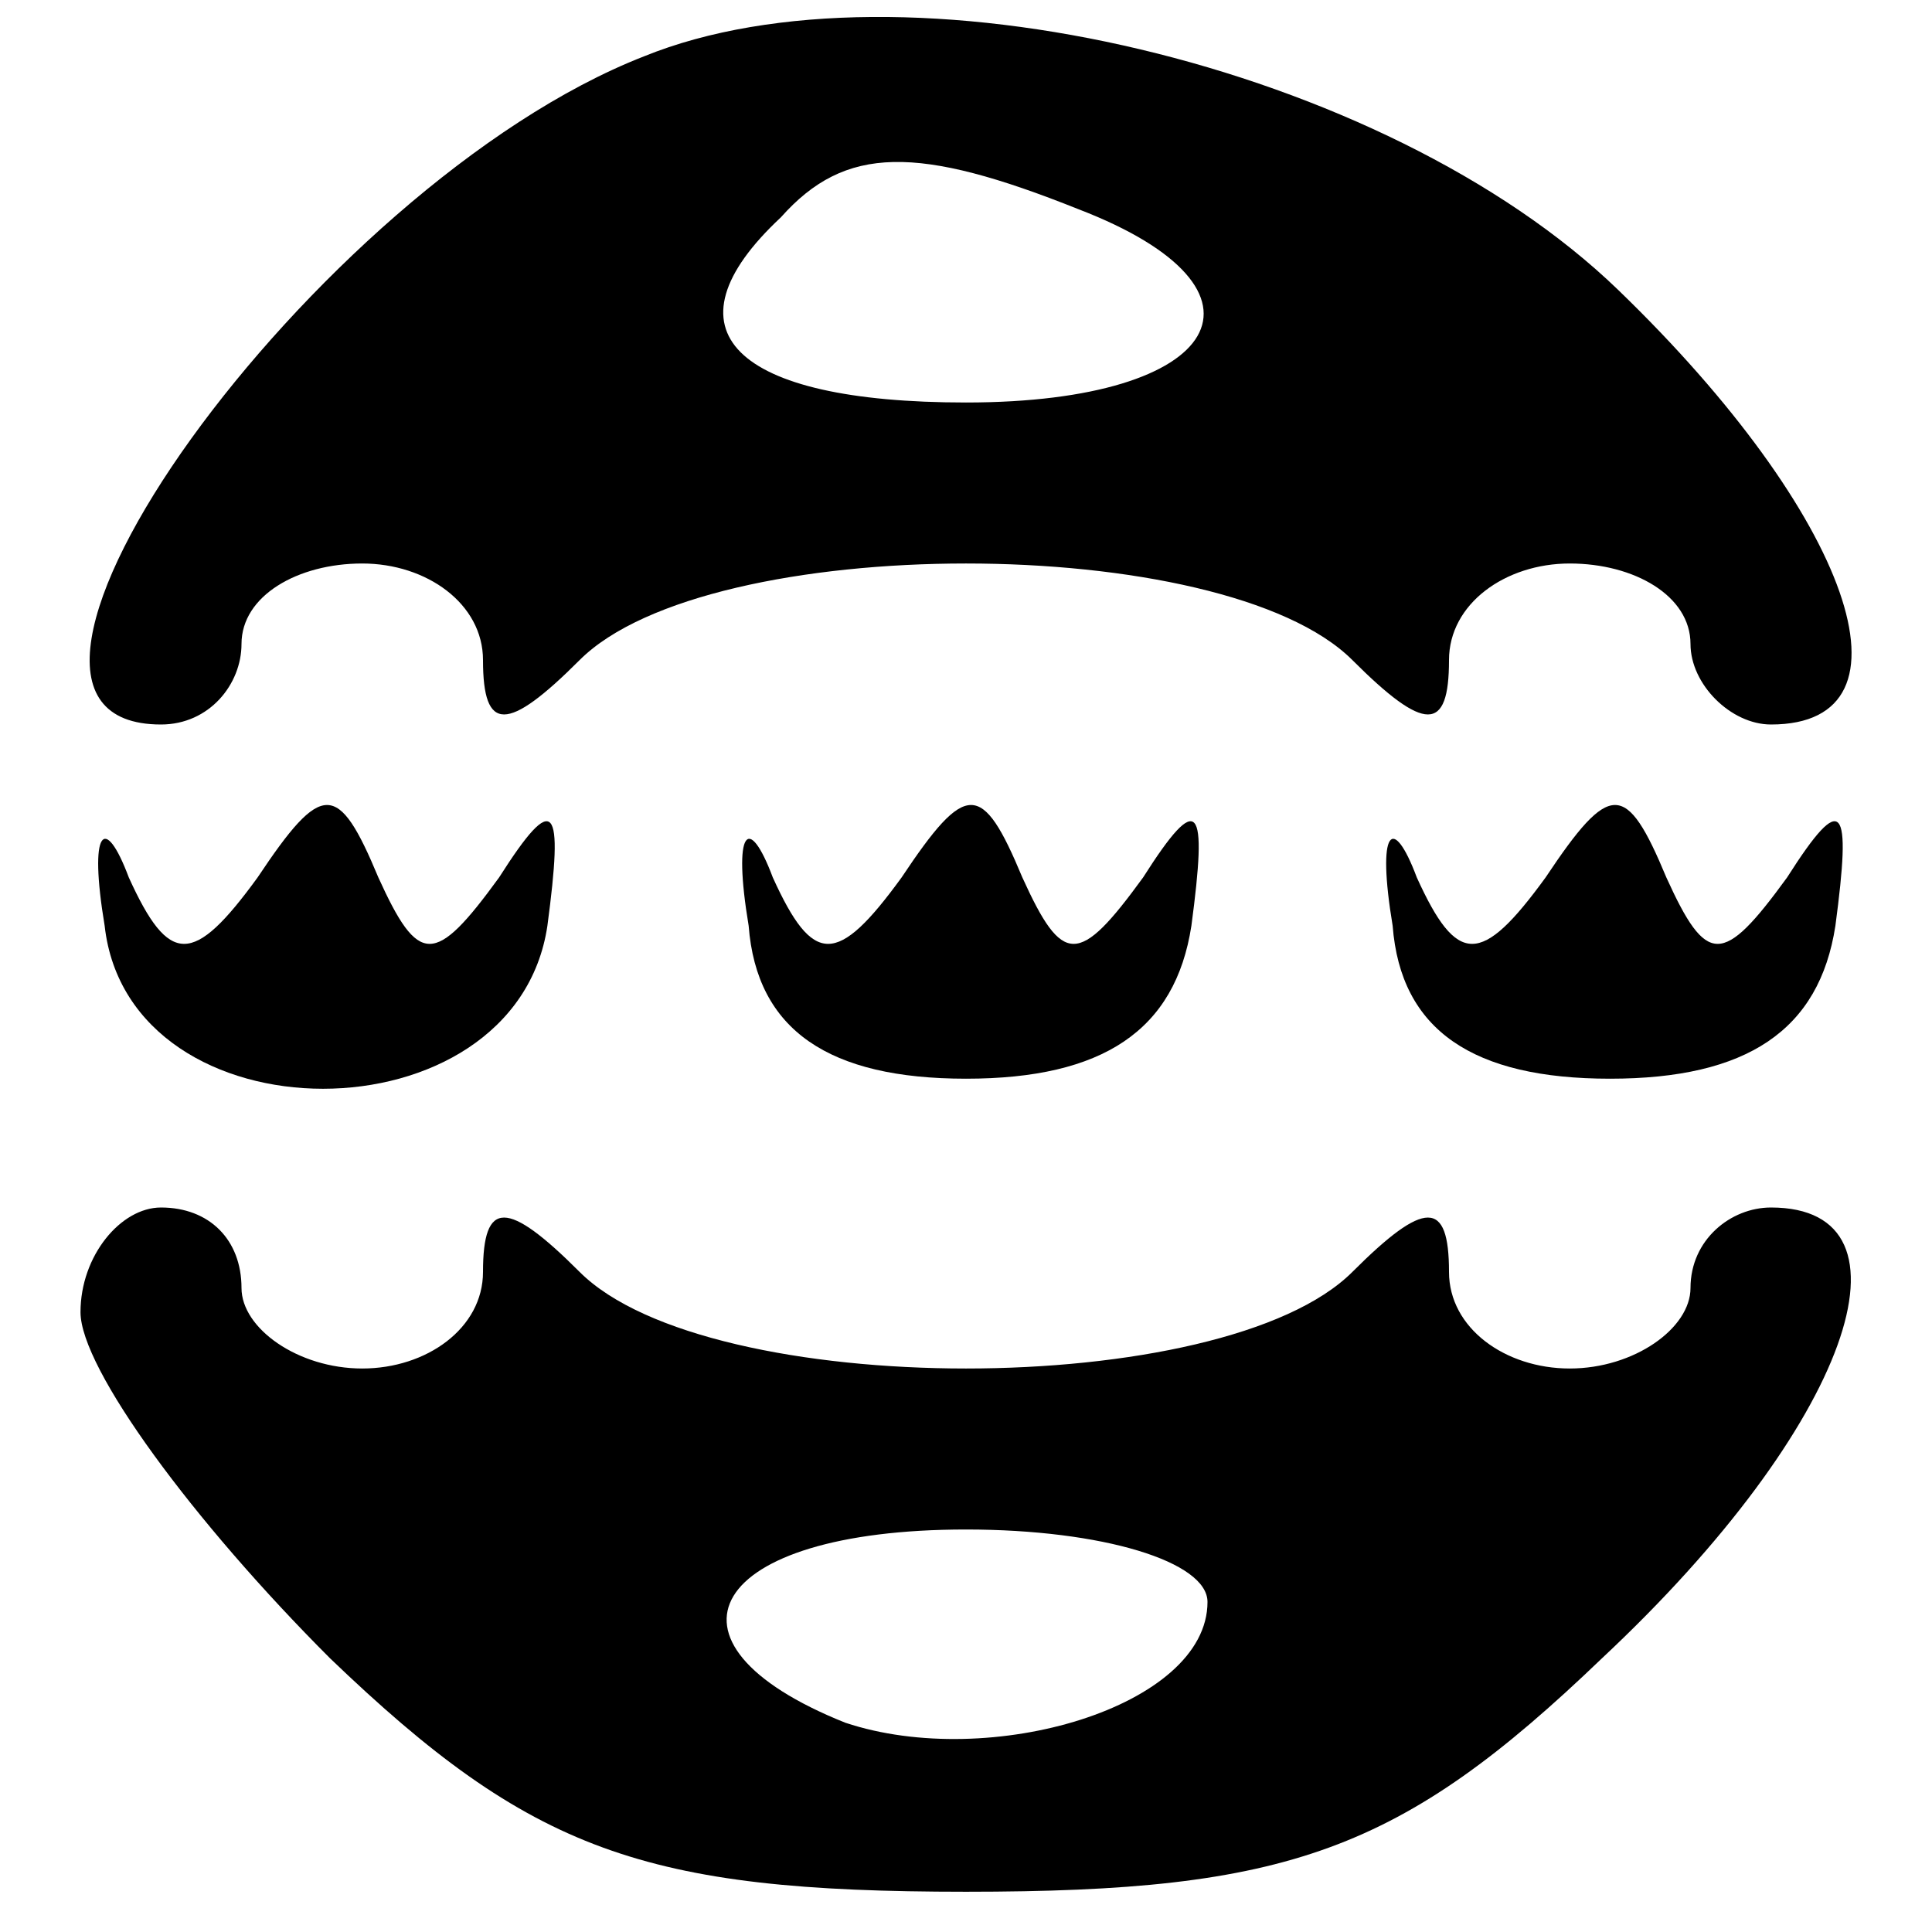 <?xml version="1.0" standalone="no"?>
<!DOCTYPE svg PUBLIC "-//W3C//DTD SVG 20010904//EN"
 "http://www.w3.org/TR/2001/REC-SVG-20010904/DTD/svg10.dtd">
<svg version="1.0" xmlns="http://www.w3.org/2000/svg"
 width="24pt" height="24pt" viewBox="0 0 24 24"
 preserveAspectRatio="xMidYMid meet">

<g transform="translate(0,24) scale(0.1,-0.1)"
fill="#000000" stroke="none">
<path d="M80 233 c-41 -16 -89 -83 -60 -83 6 0 10 5 10 10 0 6 7 10 15 10 8 0
15 -5 15 -12 0 -9 3 -9 12 0 16 16 80 16 96 0 9 -9 12 -9 12 0 0 7 7 12 15 12
8 0 15 -4 15 -10 0 -5 5 -10 10 -10 19 0 10 26 -19 54 -29 28 -89 42 -121 29z
m54 -19 c26 -10 18 -24 -14 -24 -29 0 -38 9 -23 23 8 9 17 9 37 1z"/>
<path d="M13 125 c3 -27 51 -27 55 0 2 15 1 17 -6 6 -8 -11 -10 -11 -15 0 -5
12 -7 12 -15 0 -8 -11 -11 -11 -16 0 -3 8 -5 6 -3 -6z"/>
<path d="M93 125 c1 -13 10 -19 27 -19 17 0 26 6 28 19 2 15 1 17 -6 6 -8 -11
-10 -11 -15 0 -5 12 -7 12 -15 0 -8 -11 -11 -11 -16 0 -3 8 -5 6 -3 -6z"/>
<path d="M173 125 c1 -13 10 -19 27 -19 17 0 26 6 28 19 2 15 1 17 -6 6 -8
-11 -10 -11 -15 0 -5 12 -7 12 -15 0 -8 -11 -11 -11 -16 0 -3 8 -5 6 -3 -6z"/>
<path d="M10 77 c0 -7 14 -26 31 -43 25 -24 39 -29 79 -29 40 0 54 5 79 29 31
29 40 56 21 56 -5 0 -10 -4 -10 -10 0 -5 -7 -10 -15 -10 -8 0 -15 5 -15 12 0
9 -3 9 -12 0 -16 -16 -80 -16 -96 0 -9 9 -12 9 -12 0 0 -7 -7 -12 -15 -12 -8
0 -15 5 -15 10 0 6 -4 10 -10 10 -5 0 -10 -6 -10 -13z m140 -36 c0 -13 -27
-21 -45 -15 -25 10 -17 24 15 24 17 0 30 -4 30 -9z"/>
</g>
</svg>
